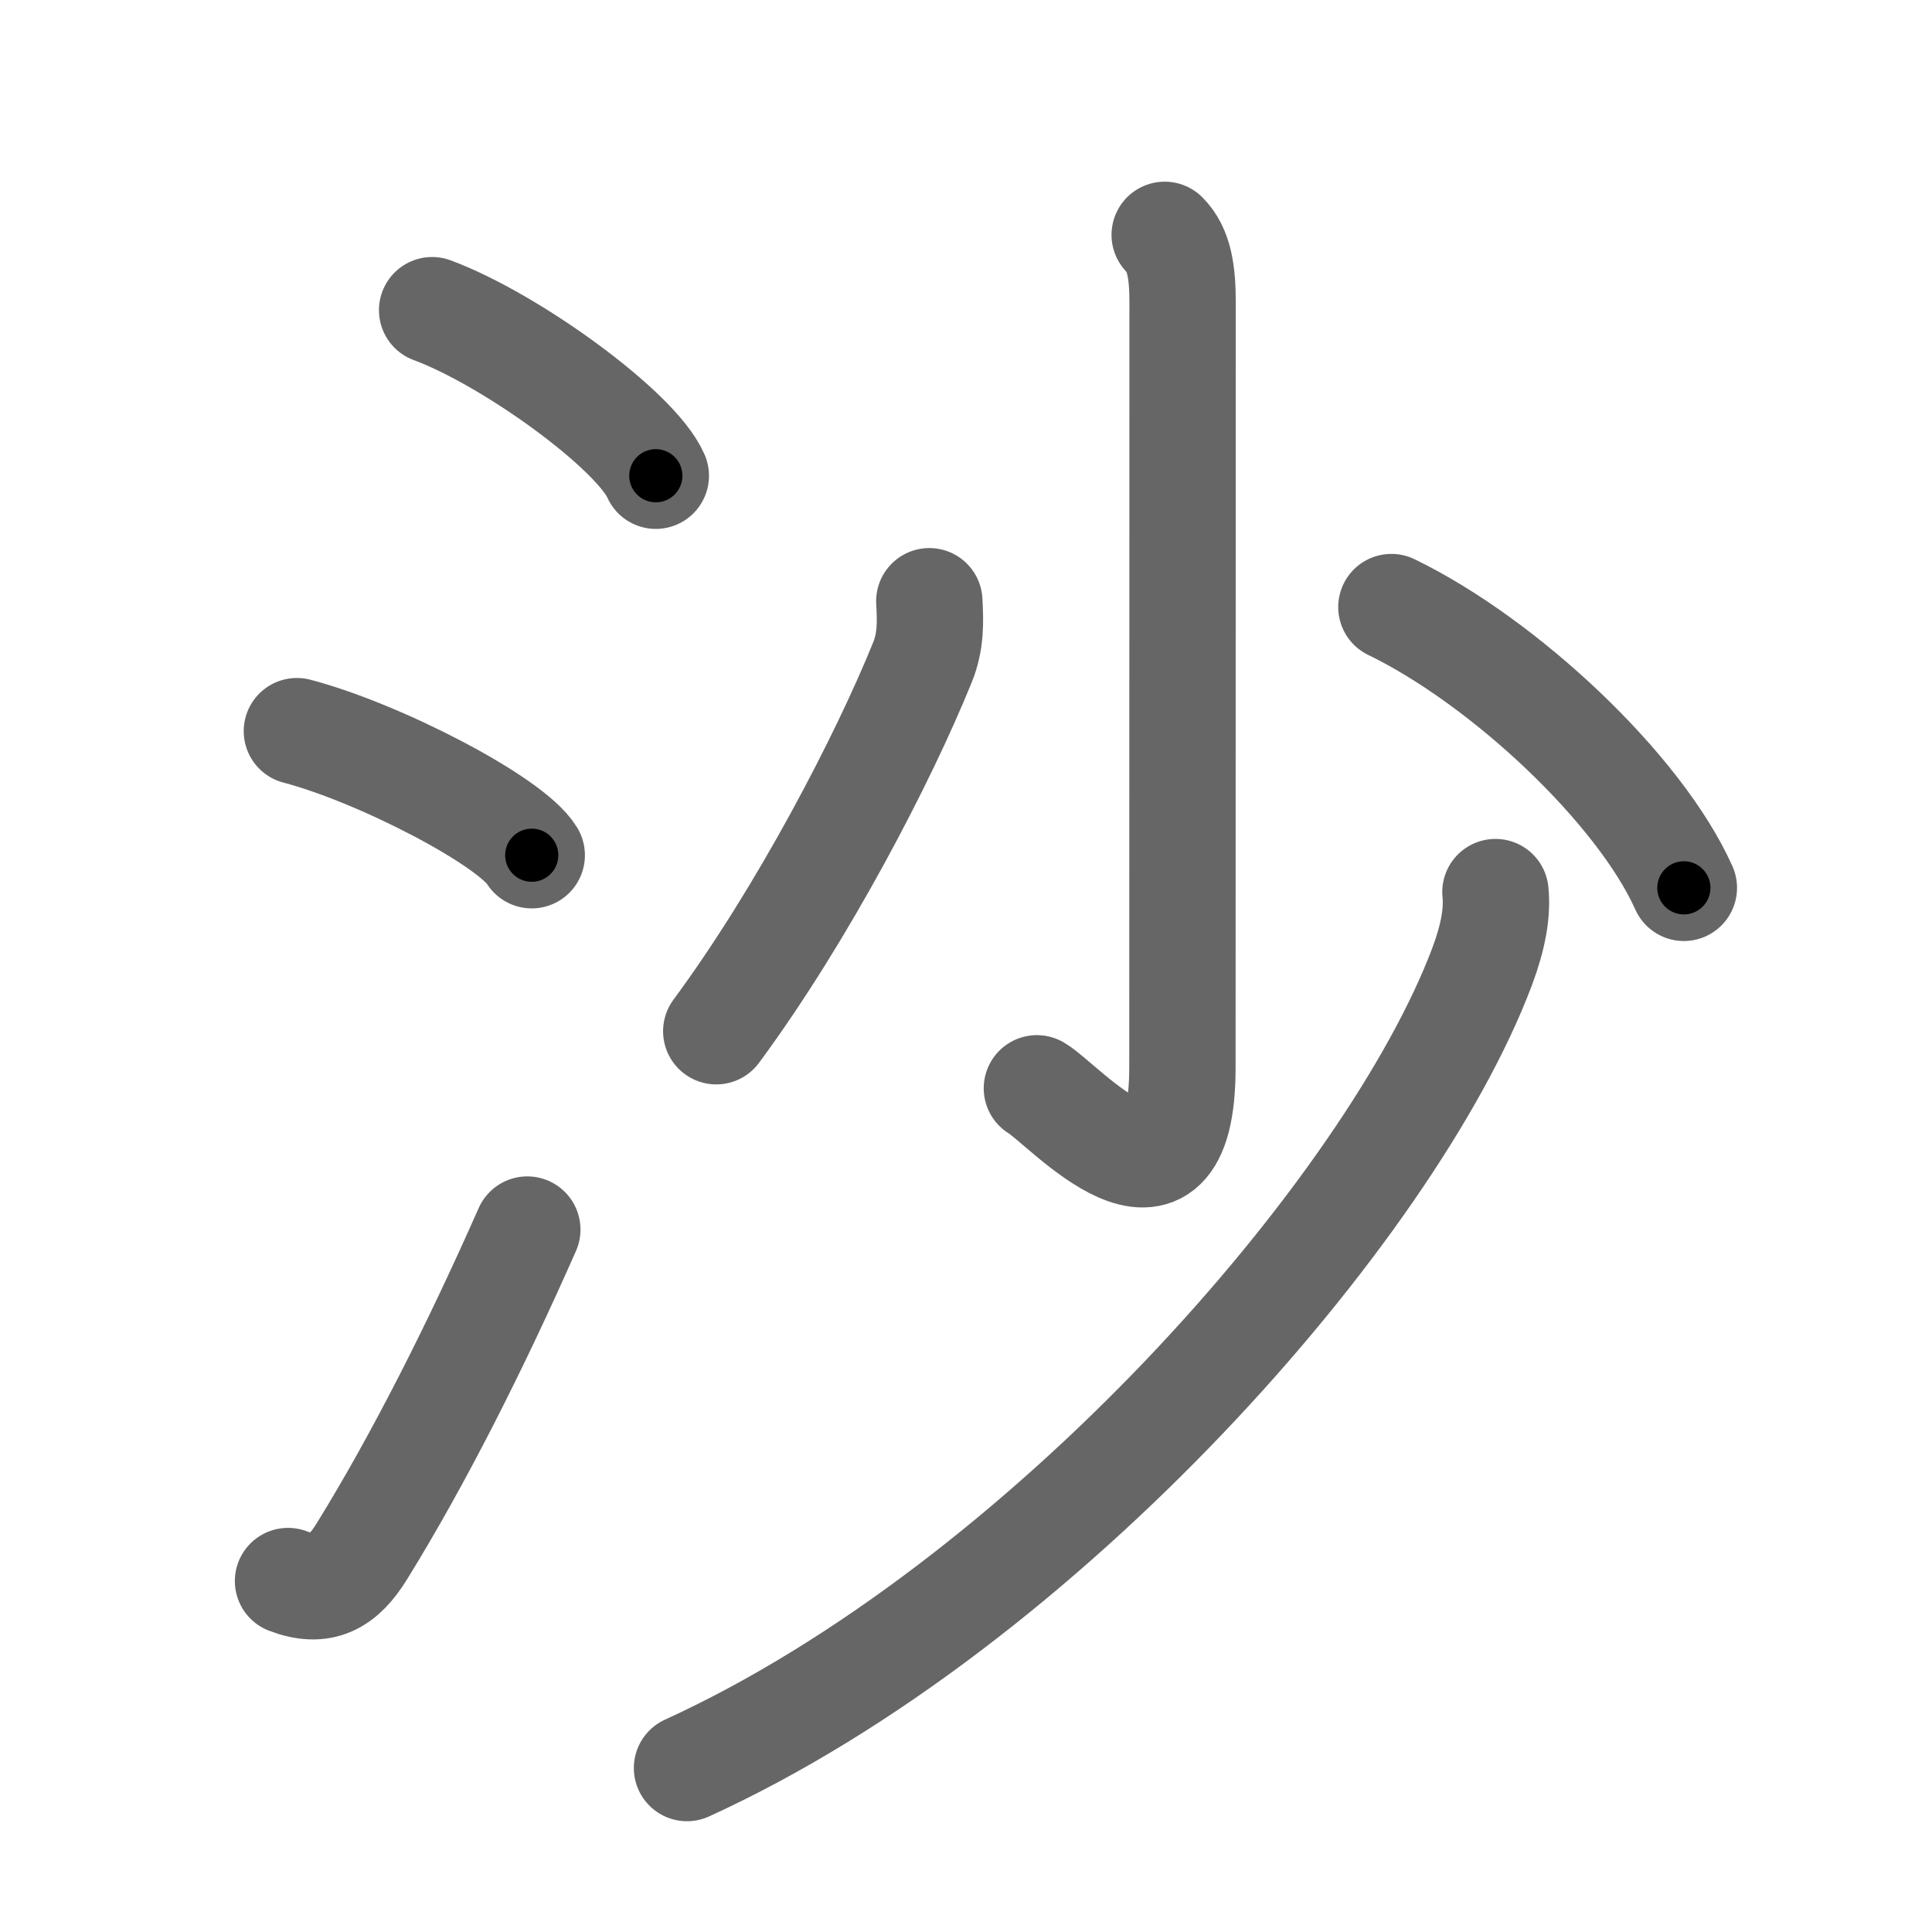<svg xmlns="http://www.w3.org/2000/svg" viewBox="0 0 109 109" id="6c99"><g fill="none" stroke="#666" stroke-width="6" stroke-linecap="round" stroke-linejoin="round"><g><g><path d="M24.38,17.5c4.45,1.65,11.5,6.78,12.62,9.34" /><path d="M16.75,41.25c4.68,1.23,12.08,5.08,13.25,7" /><path d="M16.25,89.2c1.91,0.73,3.09,0.08,4.18-1.7c3.2-5.18,6.4-11.52,9.32-18.13" /></g><g><g><path d="M65.71,13.25c0.83,0.83,1.01,2.12,1.01,3.83c0,10.12-0.01,39.7-0.01,43.15c0,9.77-6.71,2.04-8.21,1.17" /><path d="M52.43,33.92c0.07,1.22,0.08,2.29-0.38,3.43c-2.18,5.4-6.76,14.23-11.64,20.83" /><path d="M78.5,34.25c6.37,3.09,14,10.25,16.5,15.84" /></g><g><path d="M84.37,50.33c0.12,1.17-0.13,2.54-0.75,4.2c-5.15,13.68-24.74,36.03-44.86,45.22" /></g></g></g></g><g fill="none" stroke="#000" stroke-width="3" stroke-linecap="round" stroke-linejoin="round"><path d="M24.38,17.5c4.45,1.65,11.5,6.78,12.62,9.34" stroke-dasharray="15.915" stroke-dashoffset="15.915"><animate attributeName="stroke-dashoffset" values="15.915;15.915;0" dur="0.159s" fill="freeze" begin="0s;6c99.click" /></path><path d="M16.75,41.25c4.68,1.23,12.08,5.08,13.25,7" stroke-dasharray="15.147" stroke-dashoffset="15.147"><animate attributeName="stroke-dashoffset" values="15.147" fill="freeze" begin="6c99.click" /><animate attributeName="stroke-dashoffset" values="15.147;15.147;0" keyTimes="0;0.513;1" dur="0.31s" fill="freeze" begin="0s;6c99.click" /></path><path d="M16.25,89.2c1.91,0.73,3.09,0.08,4.18-1.7c3.2-5.18,6.4-11.52,9.32-18.13" stroke-dasharray="25.432" stroke-dashoffset="25.432"><animate attributeName="stroke-dashoffset" values="25.432" fill="freeze" begin="6c99.click" /><animate attributeName="stroke-dashoffset" values="25.432;25.432;0" keyTimes="0;0.55;1" dur="0.564s" fill="freeze" begin="0s;6c99.click" /></path><path d="M65.71,13.25c0.83,0.83,1.01,2.12,1.01,3.83c0,10.12-0.01,39.7-0.01,43.15c0,9.77-6.71,2.04-8.21,1.17" stroke-dasharray="60.31" stroke-dashoffset="60.31"><animate attributeName="stroke-dashoffset" values="60.31" fill="freeze" begin="6c99.click" /><animate attributeName="stroke-dashoffset" values="60.31;60.31;0" keyTimes="0;0.555;1" dur="1.017s" fill="freeze" begin="0s;6c99.click" /></path><path d="M52.43,33.92c0.07,1.22,0.08,2.29-0.38,3.43c-2.18,5.4-6.76,14.23-11.64,20.83" stroke-dasharray="27.398" stroke-dashoffset="27.398"><animate attributeName="stroke-dashoffset" values="27.398" fill="freeze" begin="6c99.click" /><animate attributeName="stroke-dashoffset" values="27.398;27.398;0" keyTimes="0;0.788;1" dur="1.291s" fill="freeze" begin="0s;6c99.click" /></path><path d="M78.5,34.25c6.37,3.09,14,10.25,16.5,15.84" stroke-dasharray="23.228" stroke-dashoffset="23.228"><animate attributeName="stroke-dashoffset" values="23.228" fill="freeze" begin="6c99.click" /><animate attributeName="stroke-dashoffset" values="23.228;23.228;0" keyTimes="0;0.848;1" dur="1.523s" fill="freeze" begin="0s;6c99.click" /></path><path d="M84.37,50.33c0.12,1.17-0.13,2.54-0.75,4.2c-5.15,13.68-24.74,36.03-44.86,45.22" stroke-dasharray="69.214" stroke-dashoffset="69.214"><animate attributeName="stroke-dashoffset" values="69.214" fill="freeze" begin="6c99.click" /><animate attributeName="stroke-dashoffset" values="69.214;69.214;0" keyTimes="0;0.745;1" dur="2.043s" fill="freeze" begin="0s;6c99.click" /></path></g></svg>